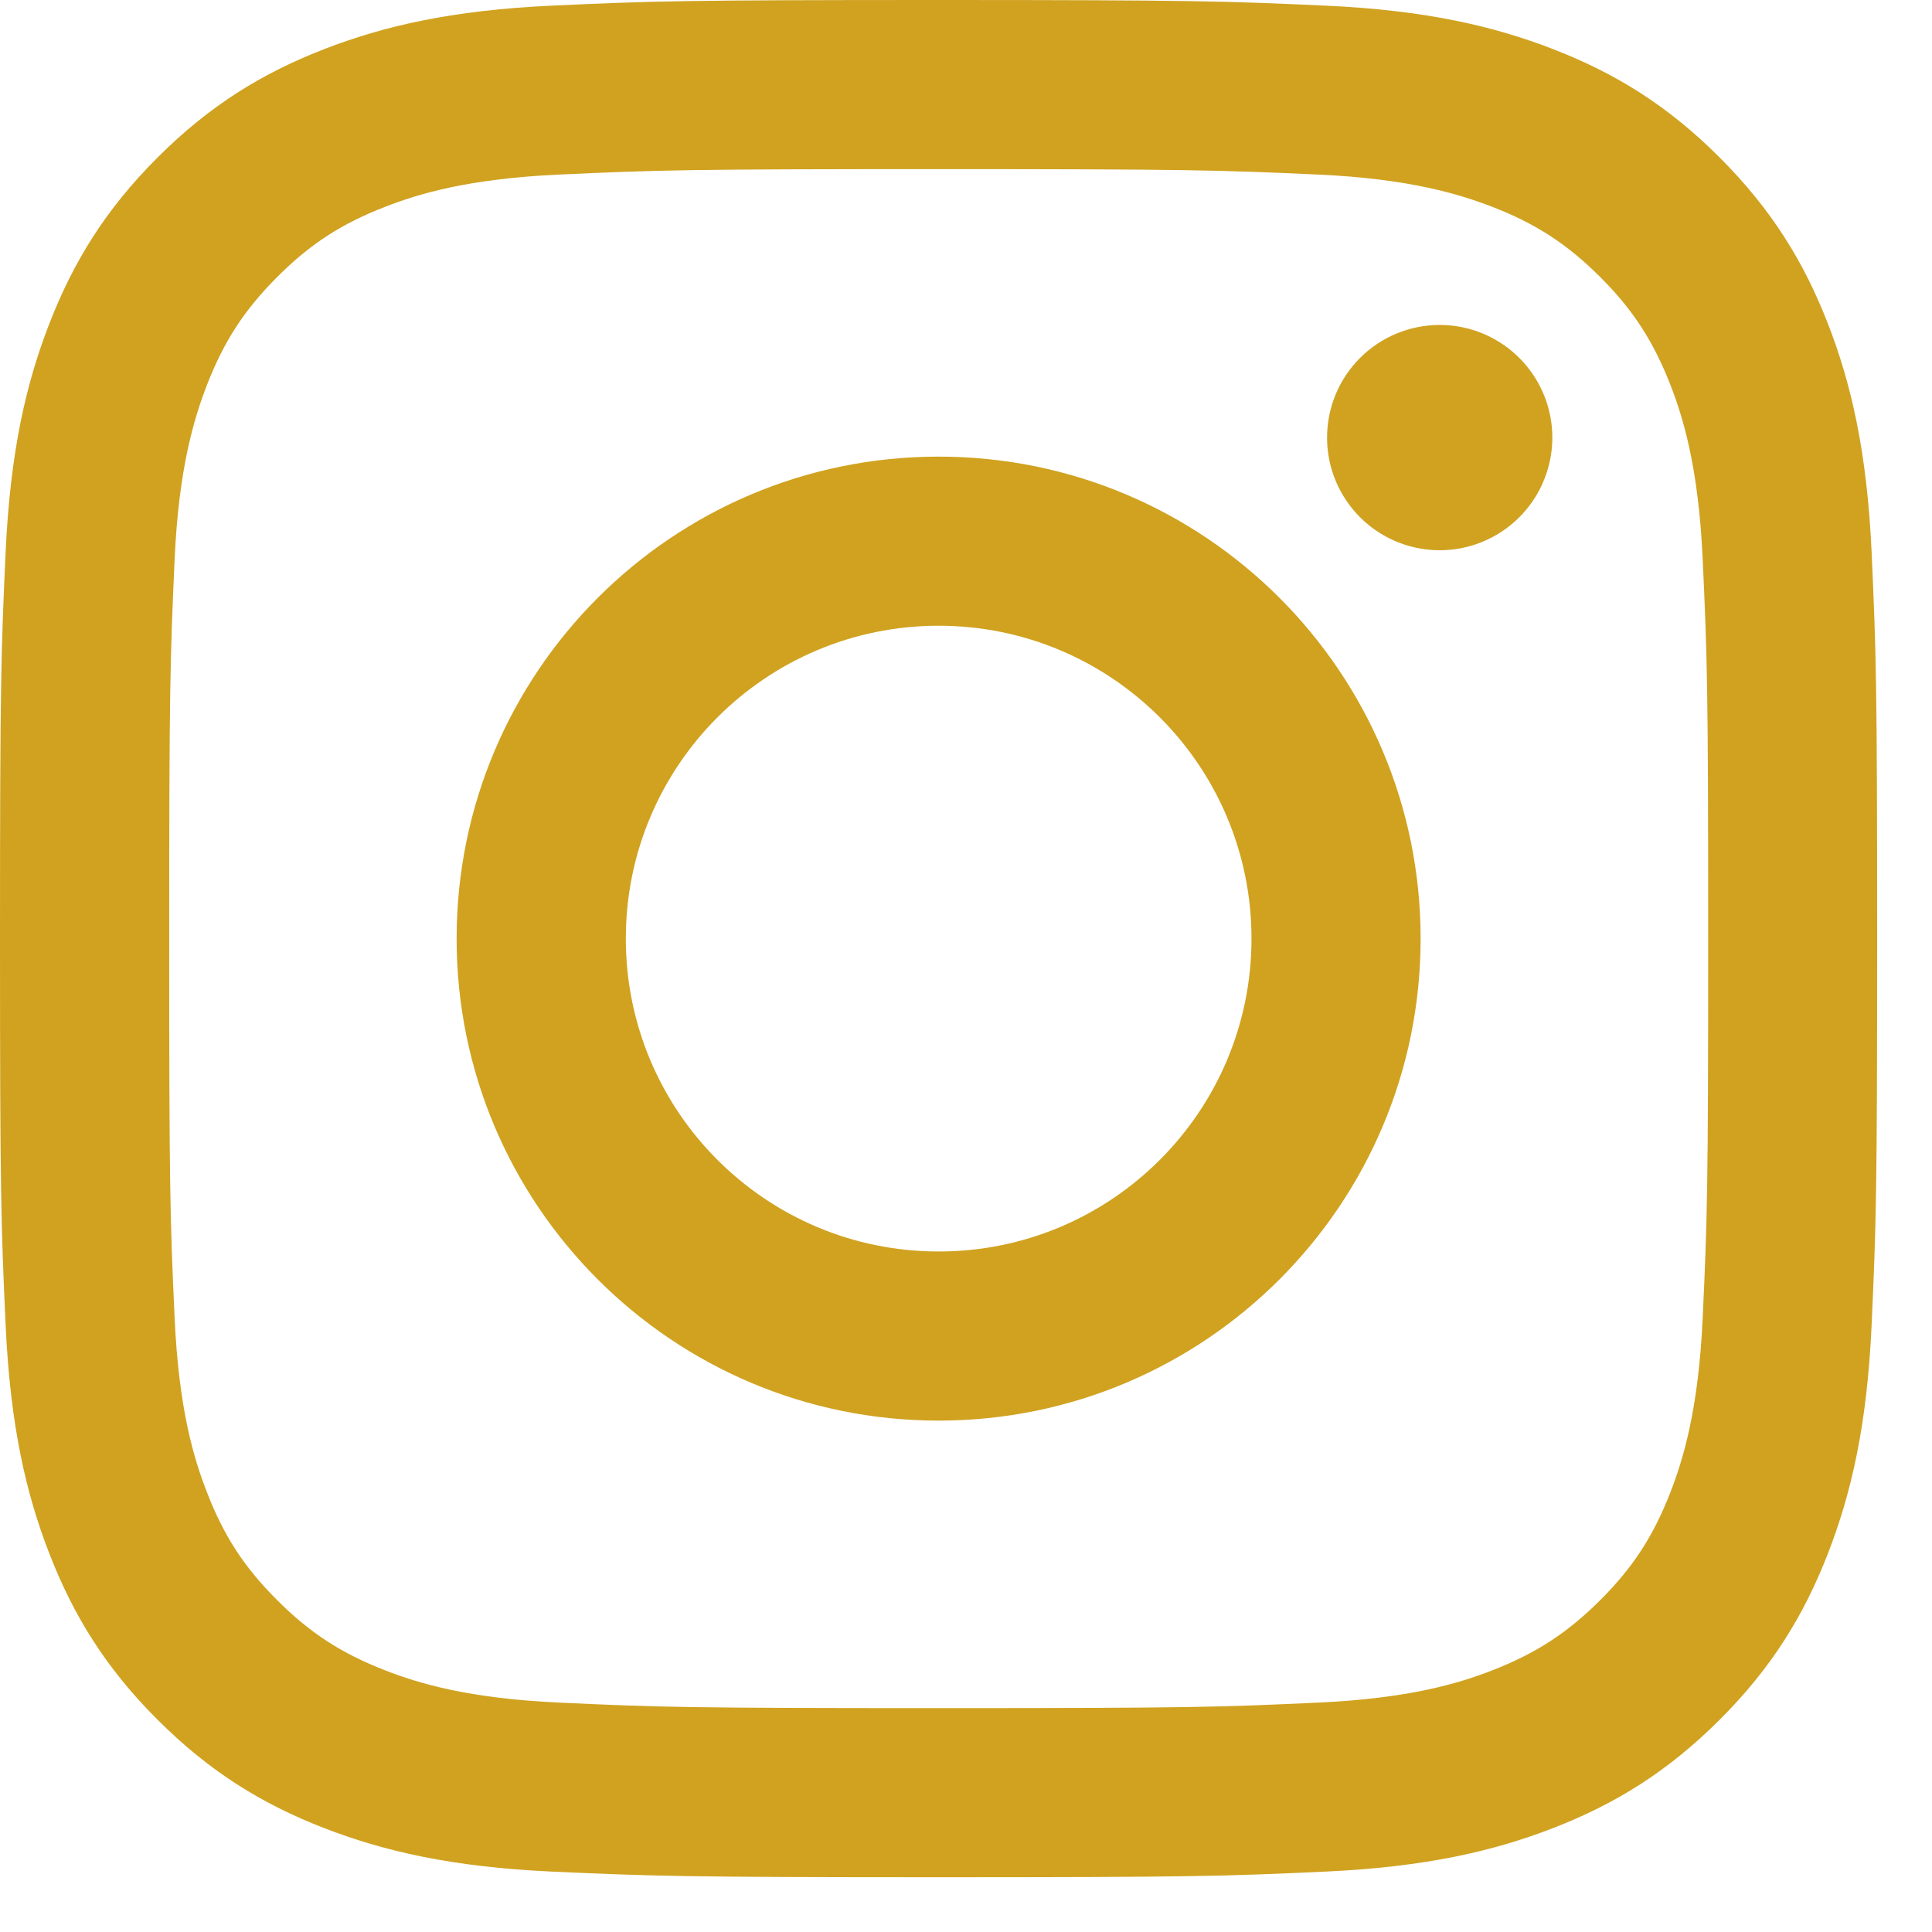 <svg width="26" height="26" viewBox="0 0 26 26" fill="none" xmlns="http://www.w3.org/2000/svg">
<path d="M8.422 12.632C8.422 10.306 10.306 8.421 12.632 8.421C14.957 8.421 16.842 10.306 16.842 12.632C16.842 14.957 14.957 16.842 12.632 16.842C10.306 16.842 8.422 14.957 8.422 12.632ZM6.145 12.632C6.145 16.214 9.049 19.118 12.632 19.118C16.214 19.118 19.118 16.214 19.118 12.632C19.118 9.049 16.214 6.145 12.632 6.145C9.049 6.145 6.145 9.049 6.145 12.632ZM17.859 5.888C17.859 6.188 17.947 6.481 18.114 6.73C18.28 6.98 18.517 7.174 18.794 7.289C19.071 7.404 19.376 7.434 19.67 7.376C19.964 7.317 20.234 7.173 20.446 6.961C20.658 6.749 20.802 6.479 20.861 6.185C20.92 5.891 20.89 5.586 20.775 5.309C20.66 5.032 20.466 4.795 20.217 4.629C19.968 4.462 19.675 4.373 19.375 4.373H19.375C18.973 4.373 18.587 4.533 18.303 4.817C18.019 5.101 17.859 5.486 17.859 5.888ZM7.528 22.913C6.297 22.857 5.628 22.652 5.183 22.479C4.593 22.249 4.172 21.976 3.73 21.534C3.287 21.092 3.013 20.672 2.785 20.082C2.611 19.637 2.406 18.968 2.35 17.736C2.289 16.405 2.277 16.005 2.277 12.632C2.277 9.258 2.29 8.86 2.35 7.527C2.406 6.295 2.613 5.627 2.785 5.181C3.014 4.592 3.288 4.171 3.73 3.728C4.172 3.286 4.592 3.012 5.183 2.783C5.627 2.61 6.297 2.405 7.528 2.349C8.86 2.288 9.26 2.276 12.632 2.276C16.003 2.276 16.404 2.289 17.736 2.349C18.968 2.405 19.636 2.612 20.082 2.783C20.672 3.012 21.093 3.287 21.535 3.728C21.977 4.17 22.25 4.592 22.48 5.181C22.653 5.626 22.858 6.295 22.914 7.527C22.976 8.86 22.988 9.258 22.988 12.632C22.988 16.005 22.976 16.404 22.914 17.736C22.858 18.968 22.652 19.637 22.48 20.082C22.25 20.672 21.977 21.093 21.535 21.534C21.093 21.975 20.672 22.249 20.082 22.479C19.637 22.652 18.968 22.857 17.736 22.913C16.405 22.975 16.005 22.987 12.632 22.987C9.258 22.987 8.859 22.975 7.528 22.913ZM7.424 0.076C6.079 0.138 5.16 0.351 4.358 0.663C3.527 0.986 2.823 1.418 2.12 2.12C1.417 2.822 0.986 3.527 0.663 4.358C0.351 5.161 0.138 6.079 0.076 7.424C0.014 8.771 0 9.201 0 12.632C0 16.062 0.014 16.492 0.076 17.839C0.138 19.184 0.351 20.102 0.663 20.905C0.986 21.736 1.417 22.441 2.12 23.143C2.823 23.845 3.527 24.277 4.358 24.6C5.162 24.912 6.079 25.125 7.424 25.187C8.771 25.248 9.201 25.263 12.632 25.263C16.062 25.263 16.492 25.249 17.839 25.187C19.184 25.125 20.102 24.912 20.905 24.6C21.736 24.277 22.44 23.845 23.143 23.143C23.846 22.441 24.277 21.736 24.6 20.905C24.912 20.102 25.126 19.184 25.187 17.839C25.248 16.491 25.262 16.062 25.262 12.632C25.262 9.201 25.248 8.771 25.187 7.424C25.125 6.079 24.912 5.16 24.6 4.358C24.277 3.527 23.845 2.823 23.143 2.12C22.441 1.417 21.736 0.986 20.906 0.663C20.102 0.351 19.184 0.137 17.84 0.076C16.494 0.015 16.063 0 12.633 0C9.202 0 8.771 0.014 7.424 0.076Z" fill="#D0A220"/>
</svg>
